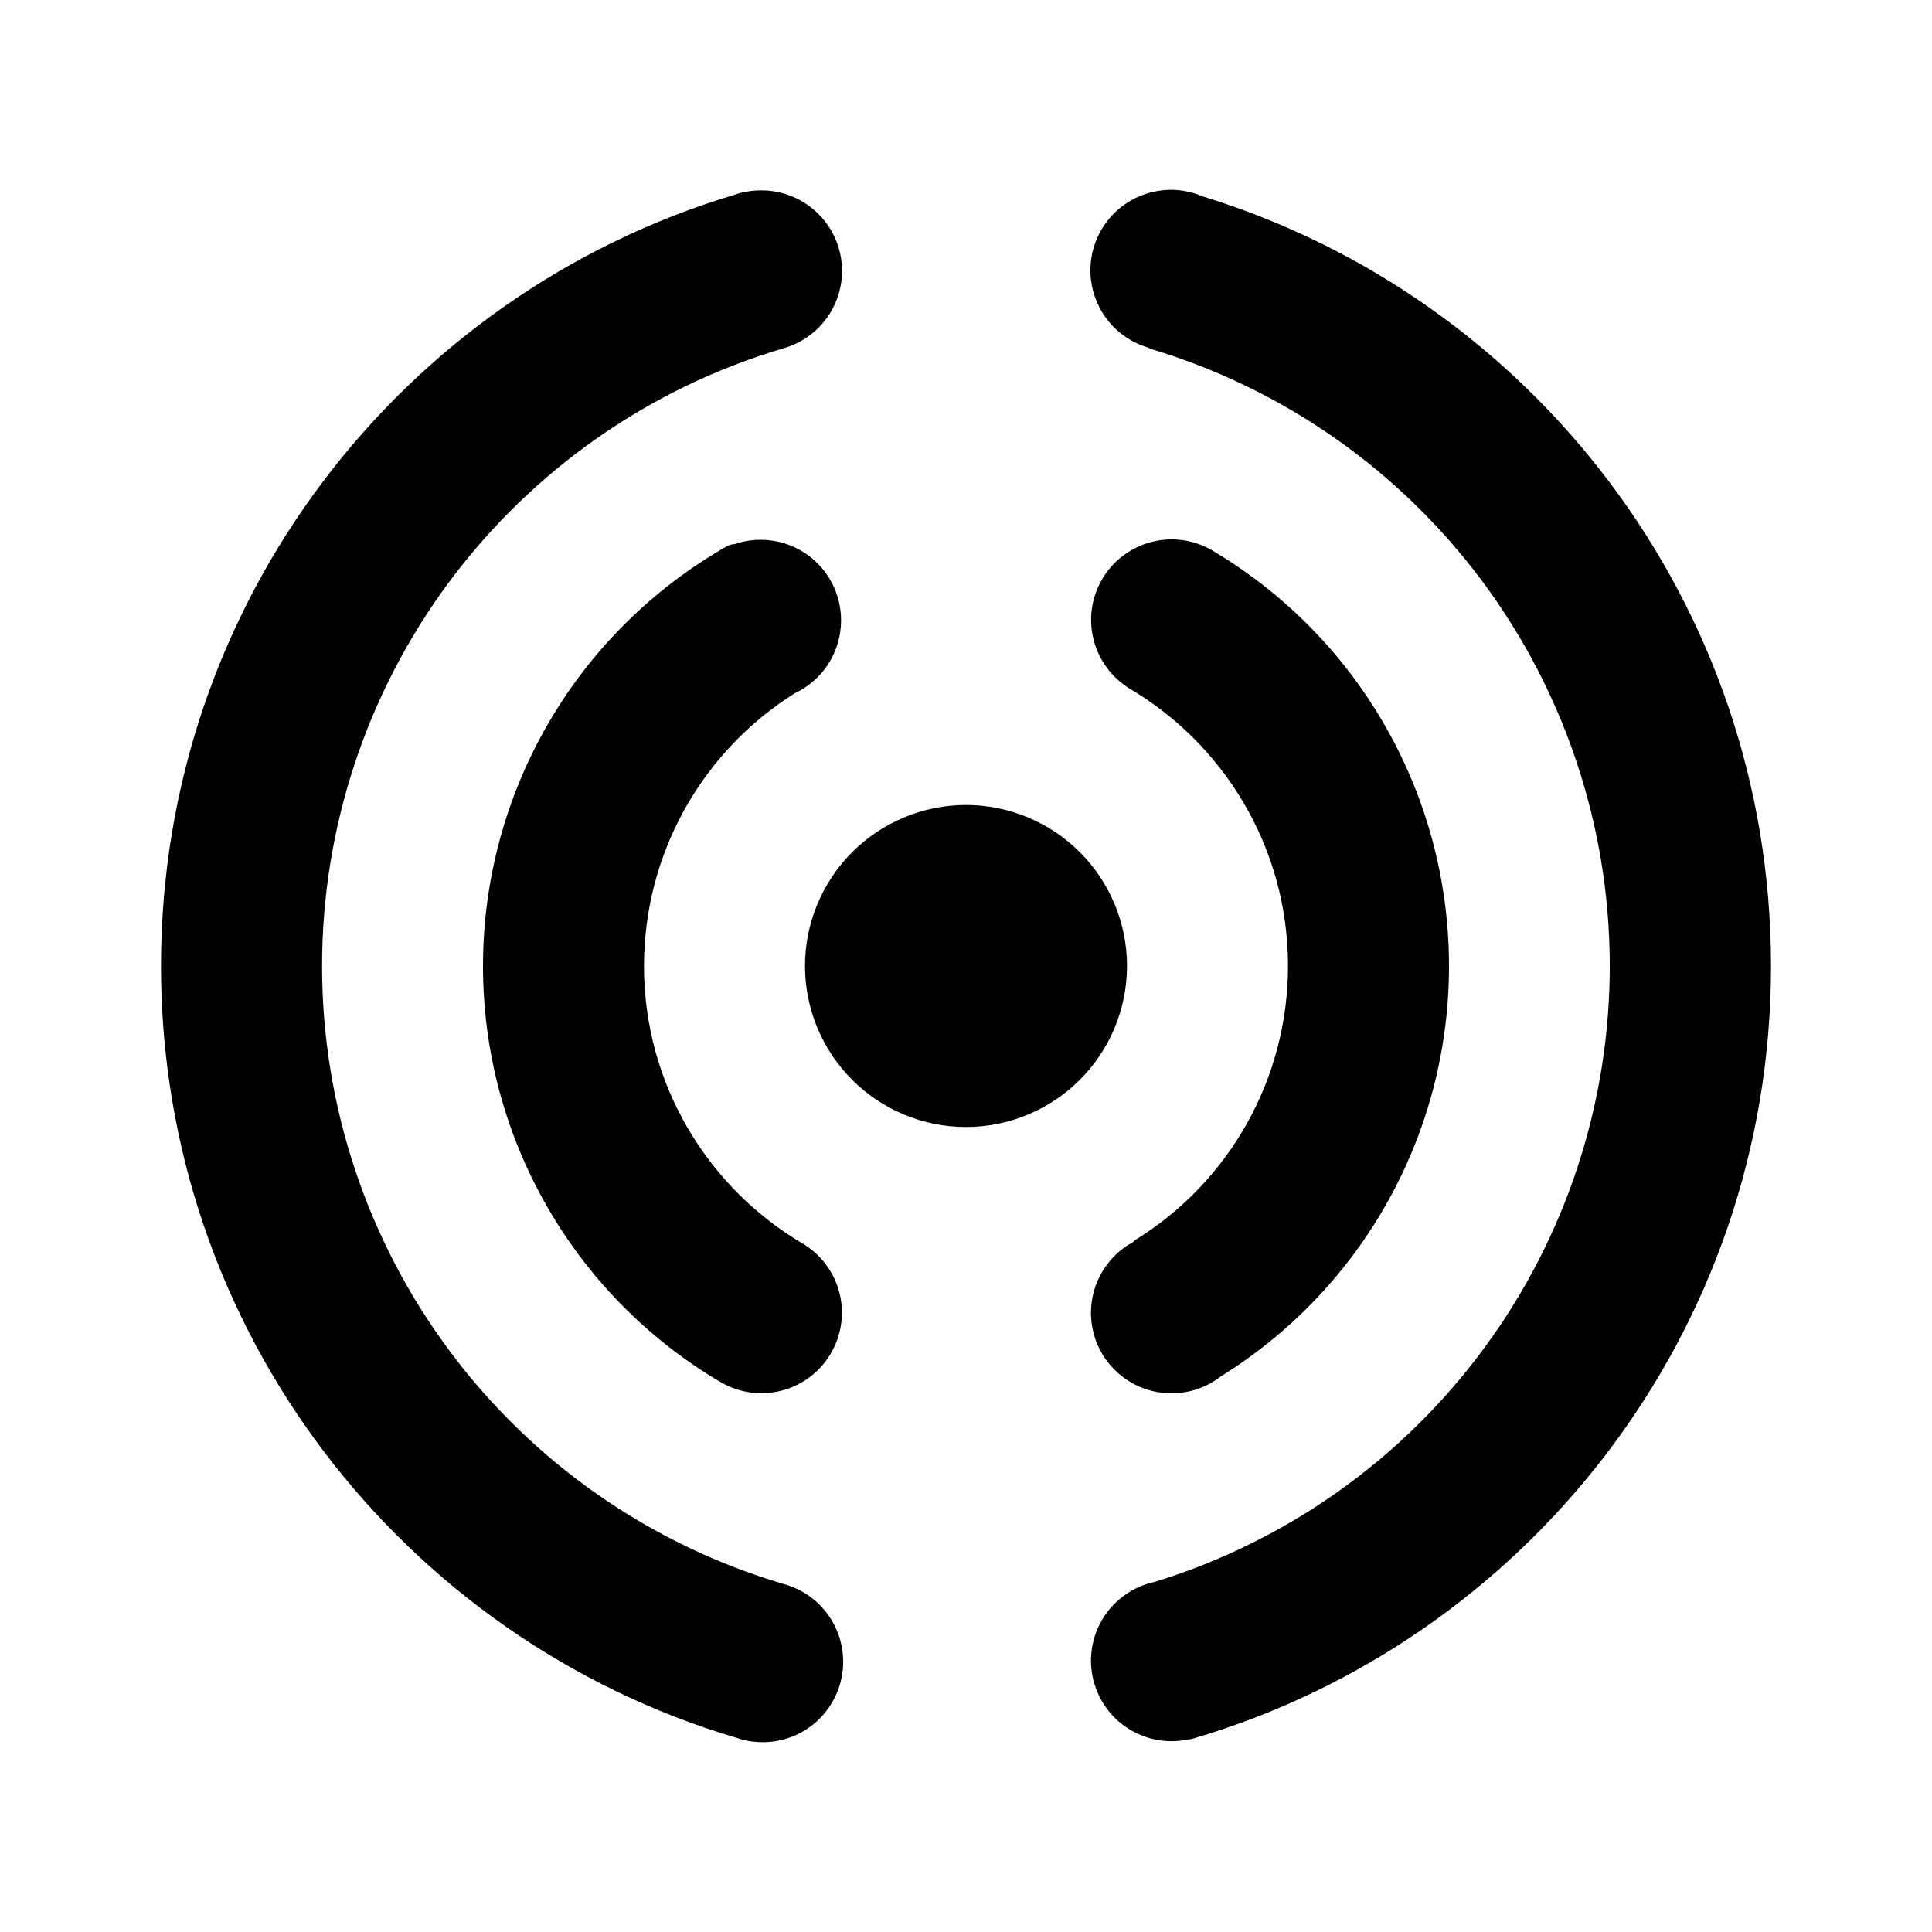 <svg width="24" height="24" viewBox="0 0 24 24" fill="none" xmlns="http://www.w3.org/2000/svg">
<path d="M8.922 17.152C8.031 16.62 7.293 15.865 6.781 14.962C6.268 14.059 5.999 13.038 6 12C6 10.942 6.279 9.903 6.81 8.988C7.34 8.073 8.104 7.315 9.022 6.79C9.052 6.771 9.087 6.761 9.123 6.76C9.274 6.708 9.434 6.693 9.592 6.716C9.75 6.738 9.9 6.799 10.03 6.891C10.159 6.984 10.265 7.106 10.338 7.248C10.41 7.39 10.448 7.547 10.448 7.706C10.448 7.896 10.394 8.083 10.292 8.244C10.19 8.404 10.044 8.532 9.871 8.613C9.298 8.973 8.826 9.473 8.498 10.065C8.171 10.657 8 11.323 8 12C8 13.48 8.804 14.773 10 15.465V15.466C10.215 15.604 10.369 15.82 10.43 16.069C10.491 16.317 10.454 16.58 10.327 16.802C10.201 17.024 9.994 17.19 9.749 17.264C9.504 17.338 9.24 17.316 9.011 17.201C9 17.196 8.989 17.191 8.979 17.185L8.968 17.178C8.952 17.17 8.937 17.161 8.922 17.152ZM15.167 17.097C15.058 17.182 14.932 17.244 14.798 17.278C14.664 17.312 14.525 17.317 14.388 17.295C14.252 17.272 14.121 17.221 14.006 17.146C13.89 17.07 13.791 16.971 13.715 16.856C13.639 16.74 13.589 16.61 13.566 16.473C13.543 16.337 13.549 16.197 13.583 16.063C13.617 15.929 13.678 15.804 13.763 15.694C13.848 15.585 13.954 15.495 14.076 15.429C14.082 15.42 14.09 15.412 14.099 15.406C14.68 15.048 15.16 14.547 15.493 13.951C15.826 13.354 16 12.683 16 12C16 10.52 15.196 9.227 14 8.535V8.533C13.781 8.387 13.628 8.161 13.575 7.903C13.521 7.646 13.572 7.377 13.715 7.156C13.858 6.936 14.083 6.78 14.34 6.724C14.597 6.667 14.866 6.715 15.088 6.855C15.976 7.388 16.712 8.142 17.222 9.044C17.732 9.945 18 10.964 18 12C18 13.021 17.741 14.024 17.245 14.916C16.749 15.808 16.034 16.559 15.167 17.097ZM12 14C11.47 14 10.961 13.789 10.586 13.414C10.211 13.039 10 12.53 10 12C10 11.47 10.211 10.961 10.586 10.586C10.961 10.211 11.47 10 12 10C12.53 10 13.039 10.211 13.414 10.586C13.789 10.961 14 11.47 14 12C14 12.53 13.789 13.039 13.414 13.414C13.039 13.789 12.53 14 12 14ZM14.759 21.608C14.499 21.663 14.229 21.612 14.006 21.467C13.784 21.322 13.629 21.095 13.574 20.835C13.519 20.575 13.57 20.305 13.715 20.082C13.86 19.86 14.087 19.705 14.347 19.65C15.987 19.145 17.422 18.126 18.439 16.744C19.457 15.361 20.003 13.689 19.997 11.972C19.991 10.256 19.433 8.587 18.407 7.212C17.38 5.836 15.938 4.827 14.294 4.334C14.283 4.33 14.273 4.325 14.264 4.318C14.133 4.28 14.011 4.215 13.906 4.128C13.801 4.041 13.715 3.933 13.654 3.811C13.592 3.689 13.556 3.556 13.547 3.42C13.539 3.284 13.558 3.148 13.605 3.019C13.651 2.891 13.723 2.773 13.816 2.674C13.91 2.574 14.022 2.495 14.148 2.441C14.273 2.387 14.408 2.359 14.544 2.358C14.681 2.358 14.816 2.386 14.941 2.44C19.03 3.696 22 7.5 22 12C22 16.547 18.966 20.384 14.812 21.6C14.795 21.605 14.777 21.608 14.759 21.608ZM9.146 21.587C5.014 20.359 2 16.53 2 12C2 7.479 5 3.658 9.12 2.421C9.153 2.409 9.186 2.399 9.22 2.391L9.228 2.39C9.301 2.373 9.377 2.365 9.452 2.365C9.695 2.363 9.93 2.45 10.114 2.609C10.298 2.768 10.418 2.988 10.451 3.229C10.484 3.47 10.428 3.714 10.294 3.917C10.16 4.119 9.956 4.266 9.722 4.33C8.068 4.822 6.618 5.836 5.587 7.219C4.556 8.603 3.999 10.283 4.001 12.008C4.002 13.734 4.561 15.413 5.595 16.795C6.628 18.177 8.08 19.188 9.735 19.677C9.865 19.712 9.986 19.773 10.092 19.856C10.197 19.939 10.285 20.042 10.35 20.16C10.415 20.277 10.455 20.407 10.469 20.54C10.483 20.674 10.469 20.809 10.43 20.937C10.39 21.065 10.325 21.184 10.239 21.287C10.152 21.39 10.046 21.474 9.926 21.535C9.806 21.595 9.675 21.631 9.541 21.64C9.407 21.649 9.273 21.631 9.146 21.587Z" fill="black"/>
</svg>

